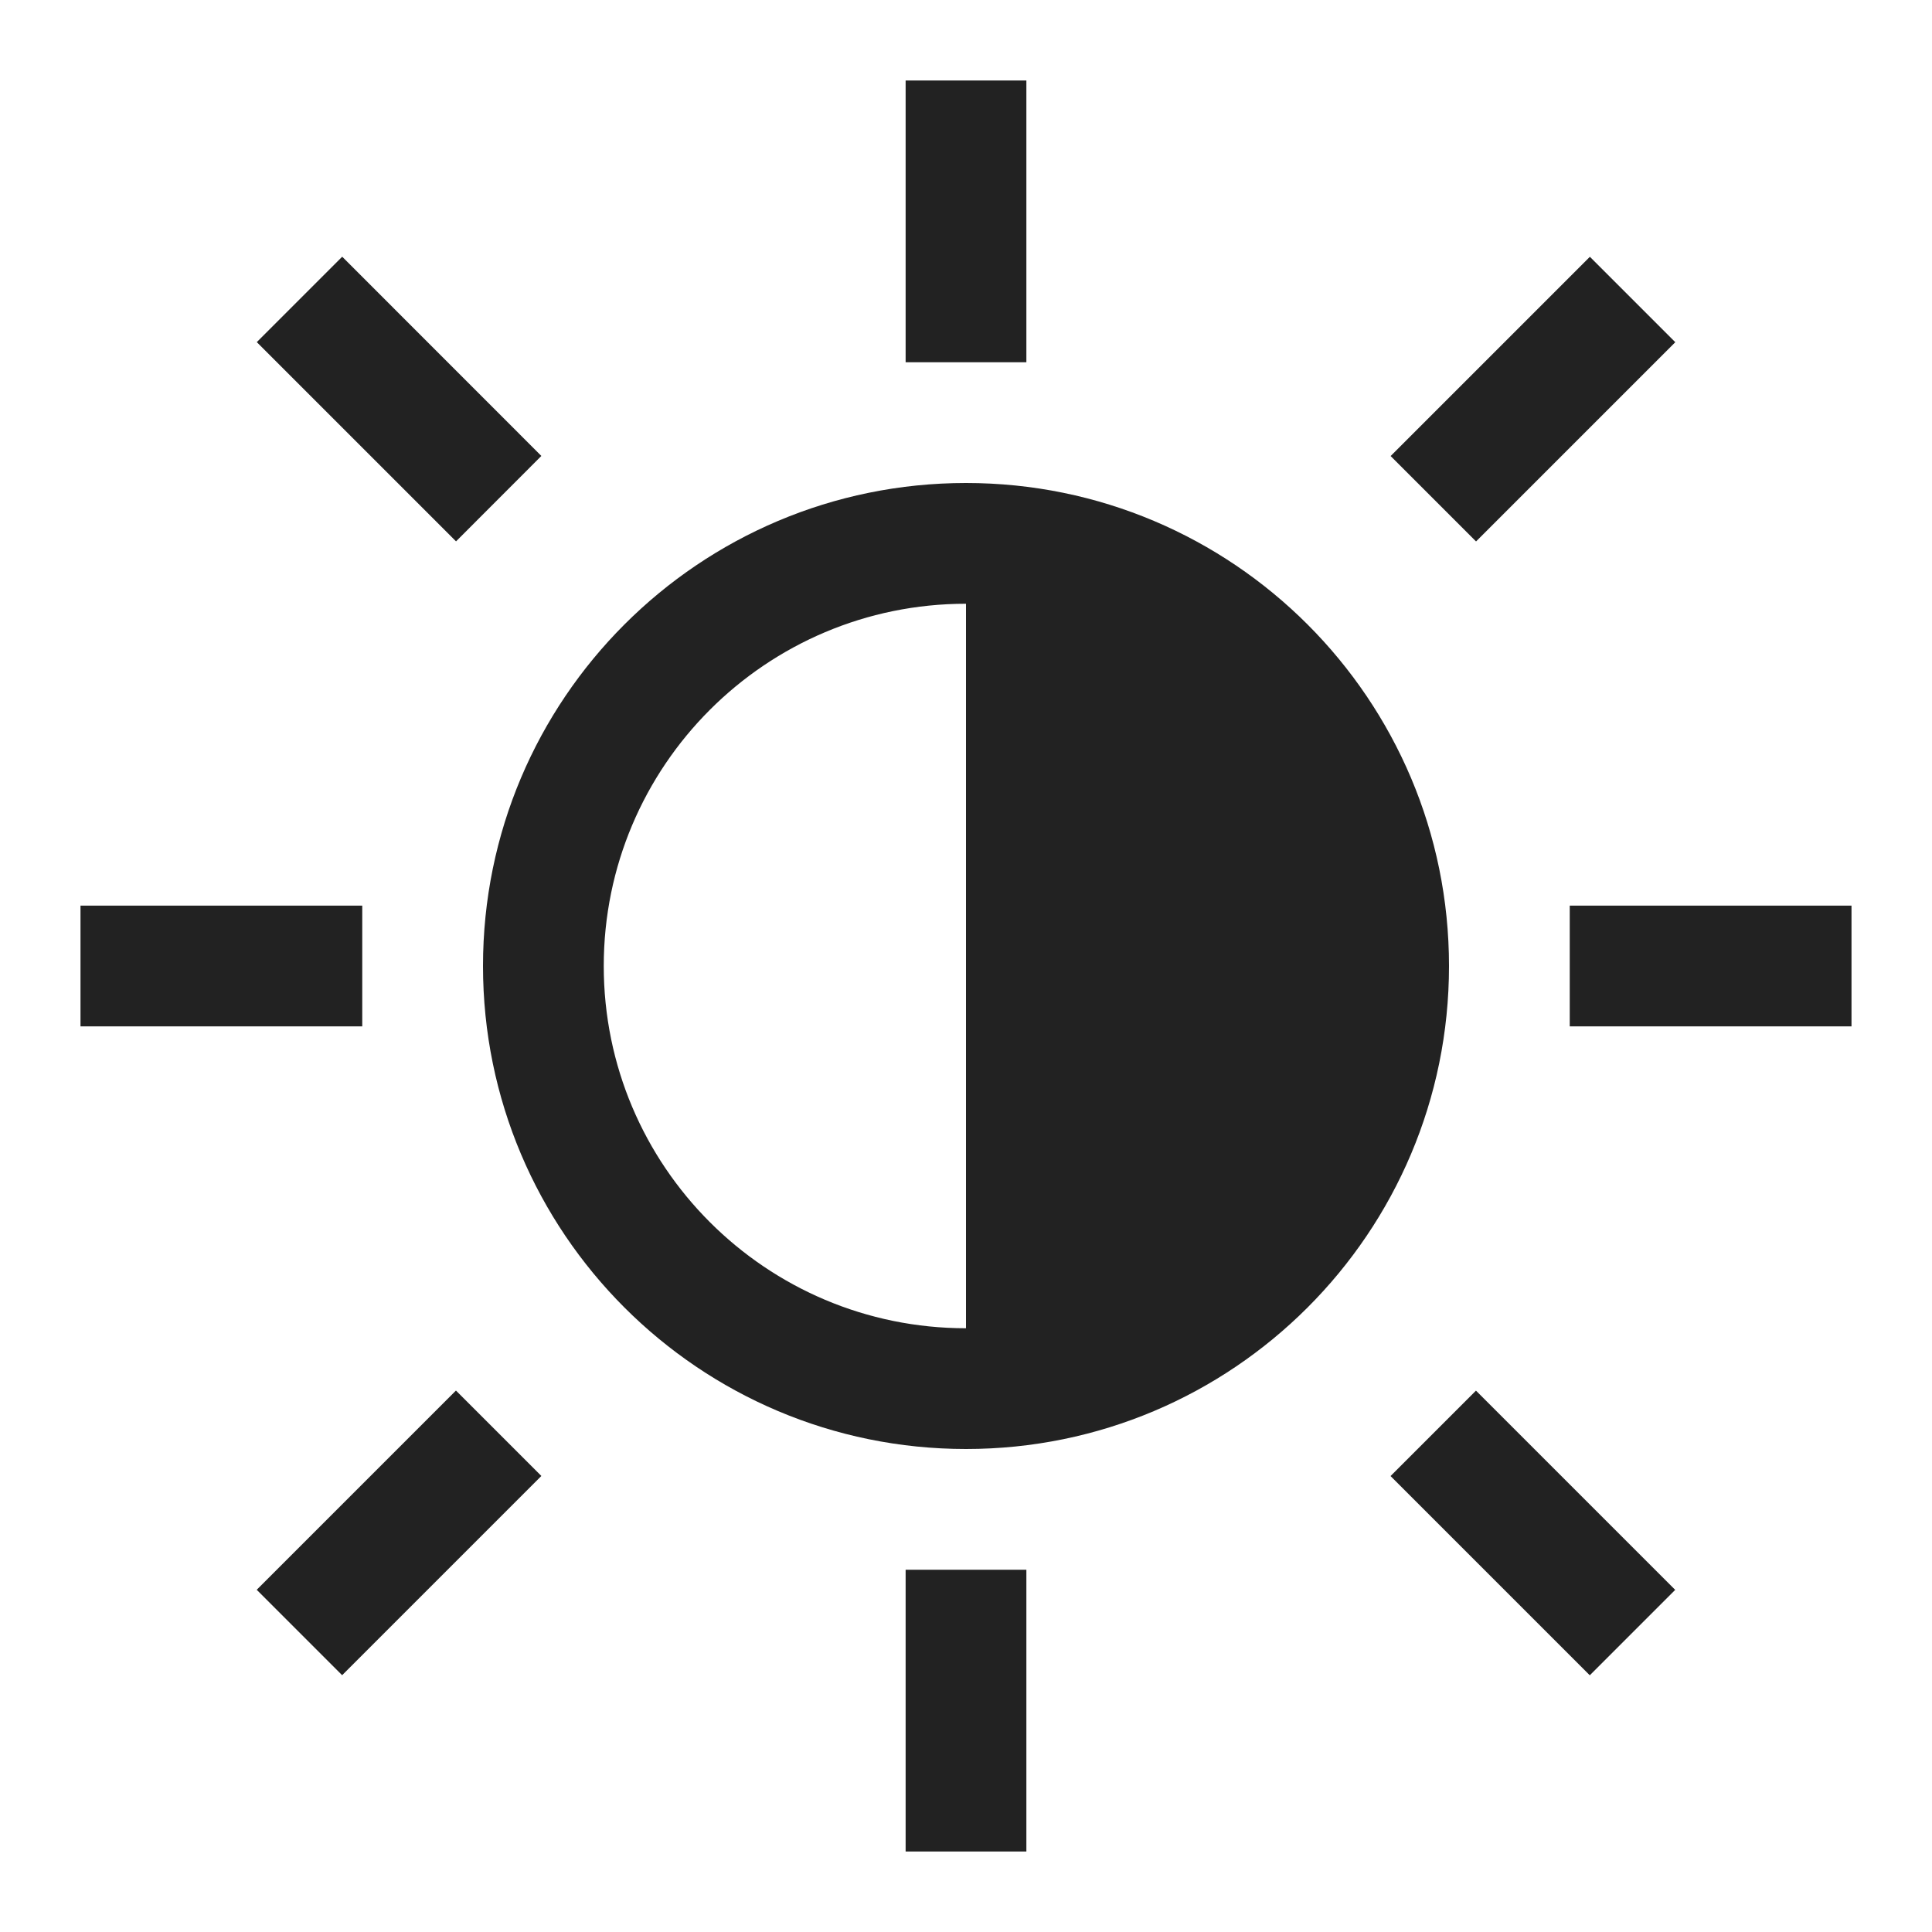 <svg width='24' height='24' viewBox='0 0 24 24' fill='none' xmlns='http://www.w3.org/2000/svg'> <path d='M12.75 4.5L11.25 4.5L11.25 1H12.75L12.75 4.5Z' fill='#222222'/> <path d='M4.5 11.25L4.5 12.75L1 12.75V11.25L4.5 11.25Z' fill='#222222'/> <path d='M19.5 12.75V11.25H23V12.75H19.5Z' fill='#222222'/> <path d='M11.25 19.5V23H12.75V19.5H11.25Z' fill='#222222'/> <path d='M6.725 18.335L5.664 17.274L3.189 19.749L4.25 20.81L6.725 18.335Z' fill='#222222'/> <path d='M18.336 6.726L17.275 5.665L19.75 3.19L20.811 4.251L18.336 6.726Z' fill='#222222'/> <path d='M5.665 6.725L6.725 5.664L4.251 3.189L3.19 4.25L5.665 6.725Z' fill='#222222'/> <path d='M17.274 18.336L18.335 17.275L20.81 19.75L19.749 20.811L17.274 18.336Z' fill='#222222'/> <path fill-rule='evenodd' clip-rule='evenodd' d='M12 18C15.314 18 18 15.314 18 12C18 8.686 15.314 6 12 6C8.686 6 6 8.686 6 12C6 15.314 8.686 18 12 18ZM12 16.5V7.5C9.515 7.5 7.5 9.515 7.5 12C7.5 14.485 9.515 16.5 12 16.5Z' fill='#222222'/> </svg>